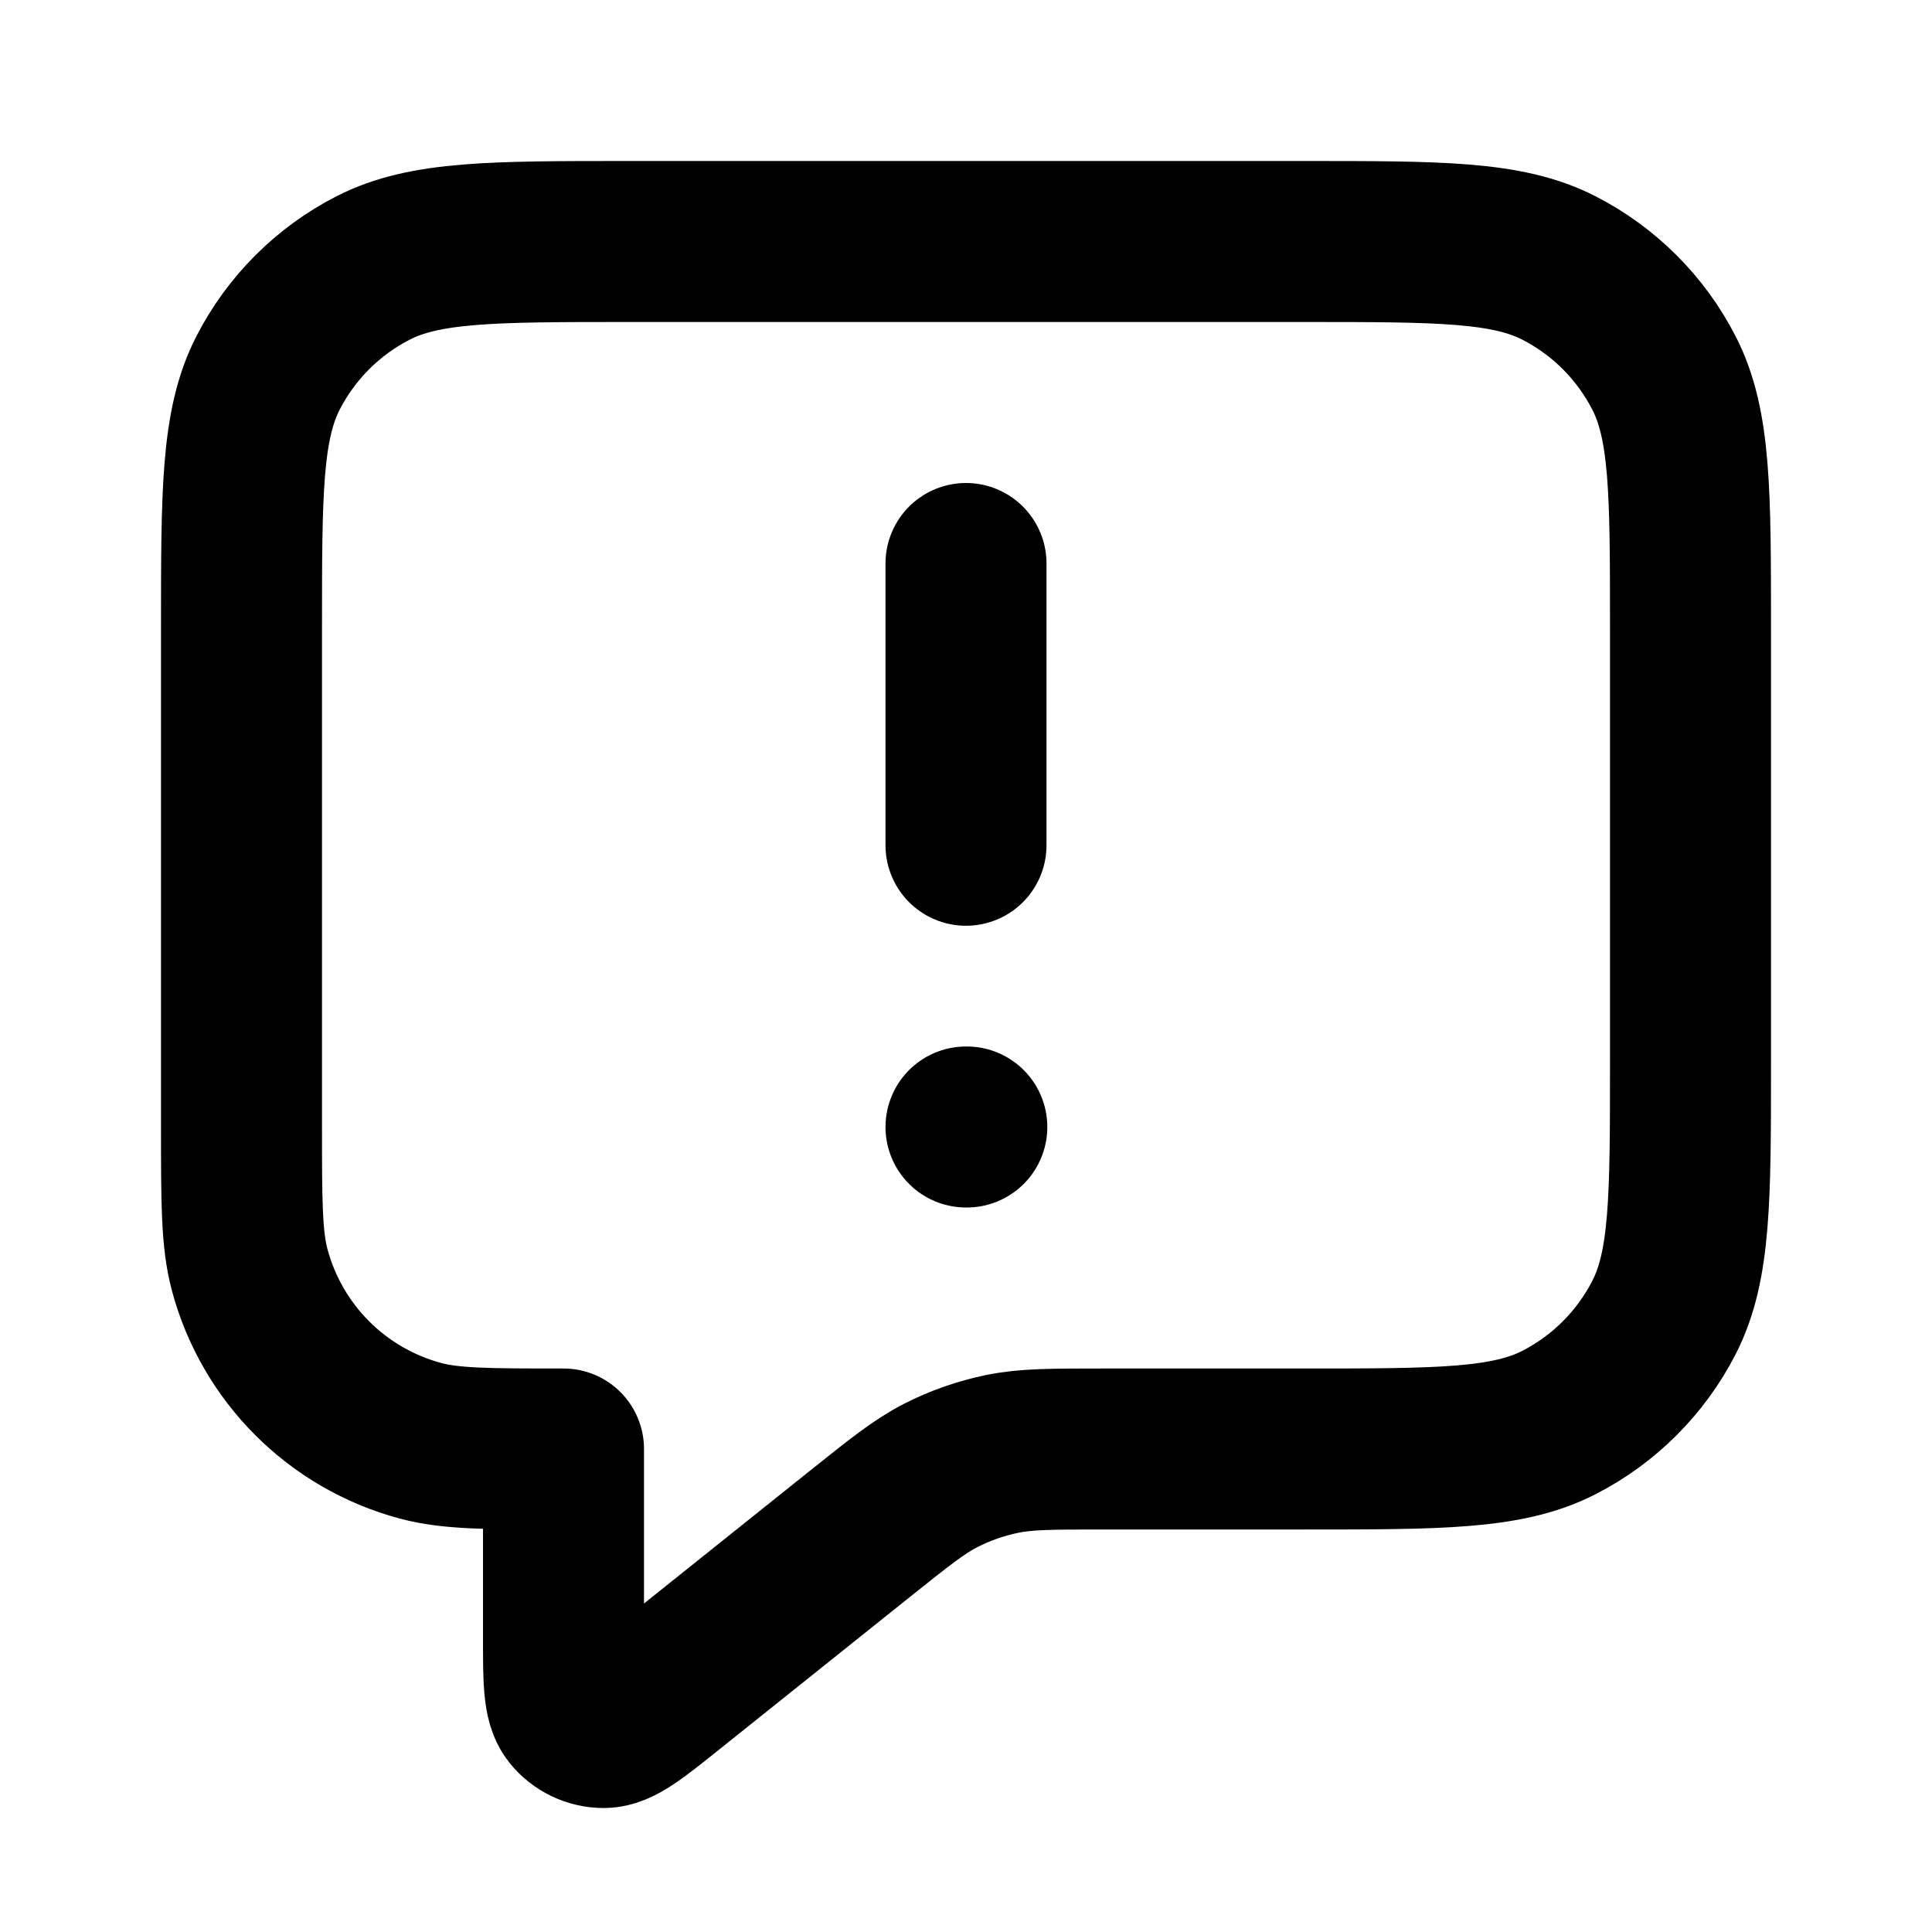 <?xml version="1.0" encoding="UTF-8"?>
<svg width="24px" height="24px" viewBox="0 0 24 24" version="1.1" xmlns="http://www.w3.org/2000/svg" xmlns:xlink="http://www.w3.org/1999/xlink">
    <title>message-alert-square</title>
    <g id="Line-icons" stroke="none" stroke-width="1" fill="none" fill-rule="evenodd" stroke-linecap="round" stroke-linejoin="round">
        <g id="Communication" transform="translate(-336, -236)" fill-rule="nonzero" stroke="#000000" stroke-width="2">
            <g id="Icon" transform="translate(339, 239)">
                <path d="M0,4.8 C0,3.12 0,2.28 0.327,1.638 C0.615,1.074 1.074,0.615 1.638,0.327 C2.28,0 3.12,0 4.8,0 L13.2,0 C14.88,0 15.72,0 16.362,0.327 C16.926,0.615 17.385,1.074 17.673,1.638 C18,2.28 18,3.12 18,4.8 L18,10.2 C18,11.88 18,12.72 17.673,13.362 C17.385,13.926 16.926,14.385 16.362,14.673 C15.72,15 14.88,15 13.2,15 L10.684,15 C10.06,15 9.748,15 9.449,15.061 C9.184,15.116 8.928,15.205 8.687,15.328 C8.416,15.467 8.173,15.662 7.685,16.052 L5.3,17.96 C4.884,18.293 4.676,18.459 4.501,18.46 C4.348,18.46 4.204,18.391 4.109,18.272 C4,18.135 4,17.868 4,17.336 L4,15 C3.07,15 2.605,15 2.224,14.898 C1.188,14.62 0.38,13.812 0.102,12.776 C0,12.395 0,11.93 0,11 L0,4.8 Z"></path>
                <path d="M9,4 L9,7.5 M9,11 L9.01,11"></path>
            </g>
        </g>
    </g>
</svg>